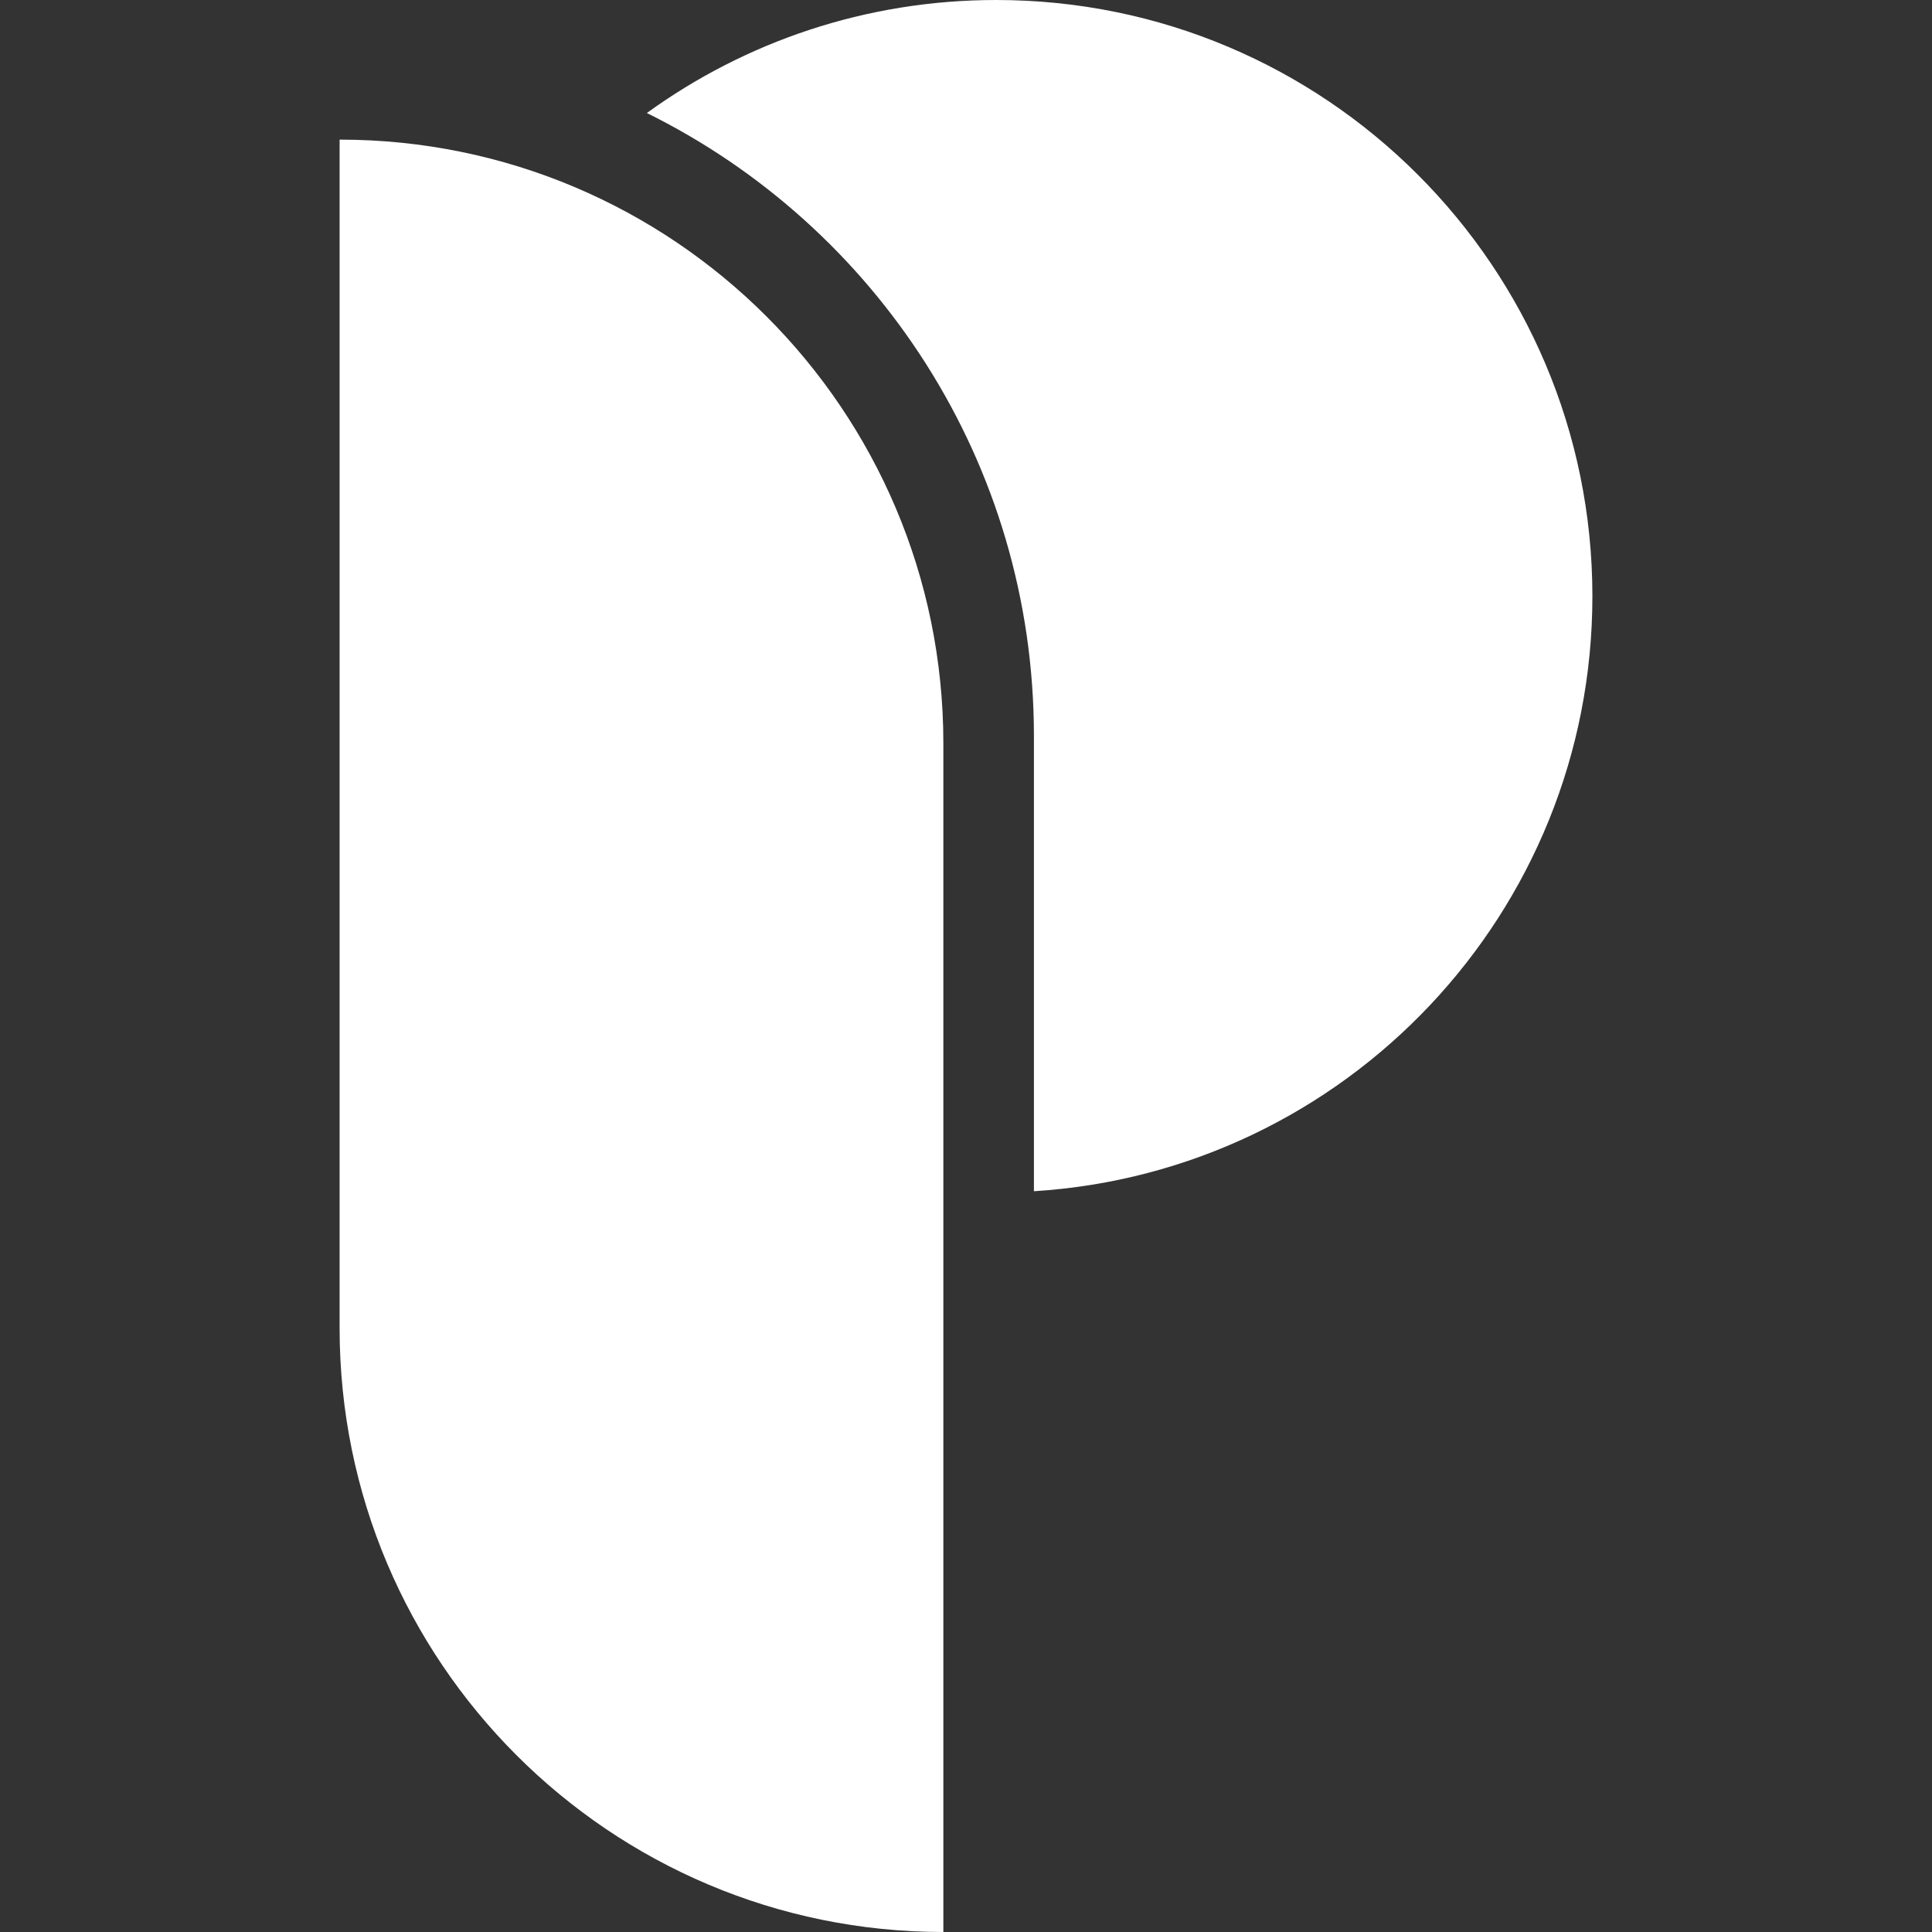 <svg width="512" height="512" viewBox="0 0 512 512" fill="none" xmlns="http://www.w3.org/2000/svg">
<rect x="0" y="0" width="512" height="512" fill="#333333" stroke="none"/>
<path d="M90 37V37C178.366 37 250 108.634 250 197V512V512C161.634 512 90 440.366 90 352V37Z" fill="white"/>
<path fill-rule="evenodd" clip-rule="evenodd" d="M274 315.689C356.602 310.53 422.001 241.902 422.001 158C422.001 70.739 351.262 0 264.001 0C229.422 0 197.438 11.108 171.422 29.95C232.2 59.99 274 122.614 274 195V315.689Z" fill="white"/>
</svg>
